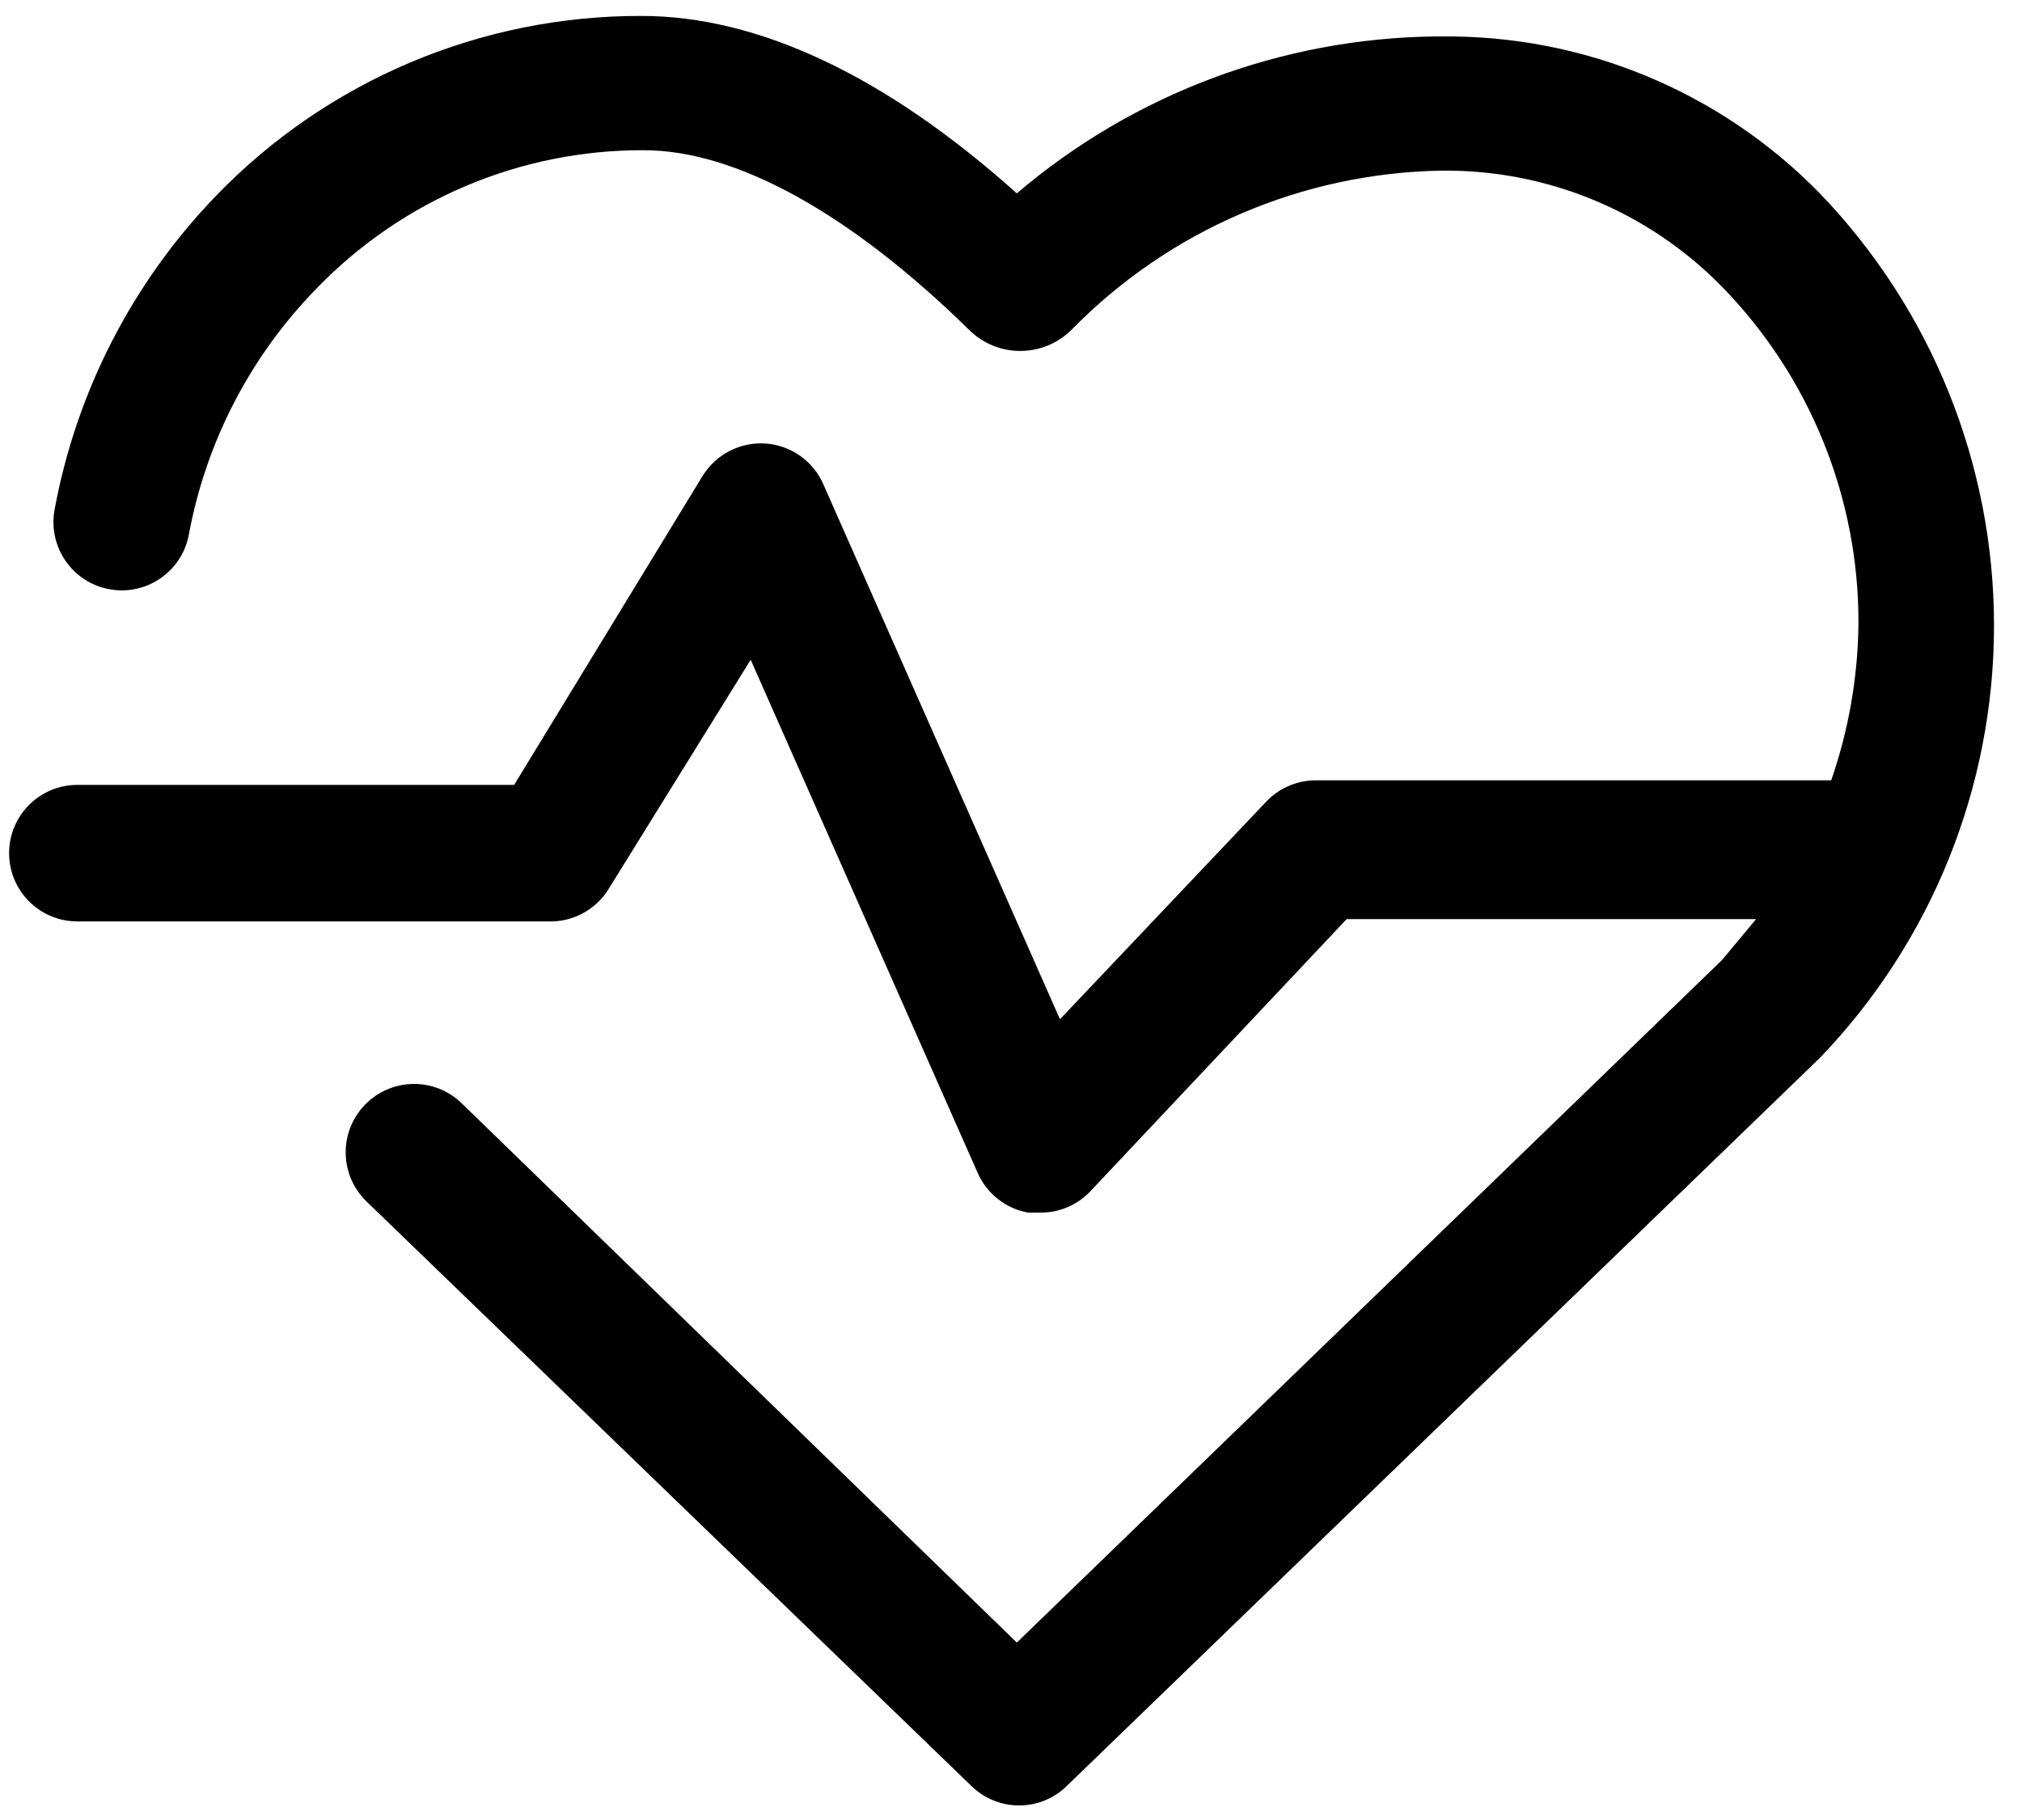 <?xml version="1.0" encoding="UTF-8"?>
<svg width="50px" height="45px" viewBox="0 0 50 45" version="1.1" xmlns="http://www.w3.org/2000/svg" xmlns:xlink="http://www.w3.org/1999/xlink">
    <!-- Generator: Sketch 47.1 (45422) - http://www.bohemiancoding.com/sketch -->
    <title>Shape</title>
    <desc>Created with Sketch.</desc>
    <defs></defs>
    <g id="Product-Page" stroke="none" stroke-width="1" fill="none" fill-rule="evenodd">
        <g id="Product-Page-(Desktop)" transform="translate(-1018, -14505)" fill-rule="nonzero" fill="#000000">
            <g id="Understanding-Life-Insurance" transform="translate(64, 7125)">
                <g id="Getting-Started-with-life-insurance" transform="translate(295, 7151)">
                    <g id="Group-11-Copy-3" transform="translate(587, 229)">
                        <g id="np_health_1406202_000000" transform="translate(72, 0)">
                            <path d="M35.607,0.901 L35.495,0.901 C31.696,0.945 28.035,2.318 25.144,4.781 C21.881,1.857 18.732,0.394 15.862,0.394 C11.898,0.383 8.099,1.987 5.344,4.839 C3.279,6.977 1.89,9.677 1.35,12.599 C1.18,13.516 1.785,14.399 2.701,14.568 C3.617,14.74 4.498,14.135 4.67,13.219 C5.094,10.927 6.19,8.811 7.818,7.143 C9.939,4.942 12.863,3.703 15.919,3.714 C18.169,3.714 20.982,5.232 23.964,8.156 C24.665,8.851 25.792,8.851 26.495,8.156 C28.912,5.687 32.208,4.272 35.662,4.219 C38.264,4.195 40.762,5.23 42.581,7.089 C44.754,9.314 45.965,12.303 45.956,15.412 C45.943,16.735 45.715,18.046 45.282,19.294 L32.568,19.294 C32.105,19.286 31.656,19.468 31.331,19.8 L26.211,25.201 L20.363,11.982 C20.114,11.404 19.567,11.015 18.941,10.967 C18.315,10.921 17.715,11.224 17.381,11.756 L12.714,19.407 L1.912,19.407 C0.981,19.407 0.225,20.163 0.225,21.094 C0.225,22.026 0.981,22.782 1.912,22.782 L13.67,22.782 C14.252,22.762 14.784,22.443 15.076,21.938 L18.563,16.313 L24.188,29.027 C24.419,29.528 24.882,29.886 25.425,29.982 L25.706,29.982 C26.172,29.991 26.618,29.807 26.943,29.475 L33.3,22.725 L43.425,22.725 L42.581,23.738 L25.144,40.613 L11.42,27.282 C10.752,26.629 9.682,26.643 9.029,27.311 C8.377,27.979 8.39,29.049 9.058,29.701 L24.019,44.157 C24.676,44.801 25.727,44.801 26.381,44.157 L45.001,26.157 C47.765,23.285 49.308,19.455 49.308,15.469 C49.308,11.484 47.765,7.653 45.001,4.782 C42.534,2.255 39.139,0.853 35.608,0.902 L35.607,0.901 Z" id="Shape"></path>
                        </g>
                    </g>
                </g>
            </g>
        </g>
    </g>
</svg>
